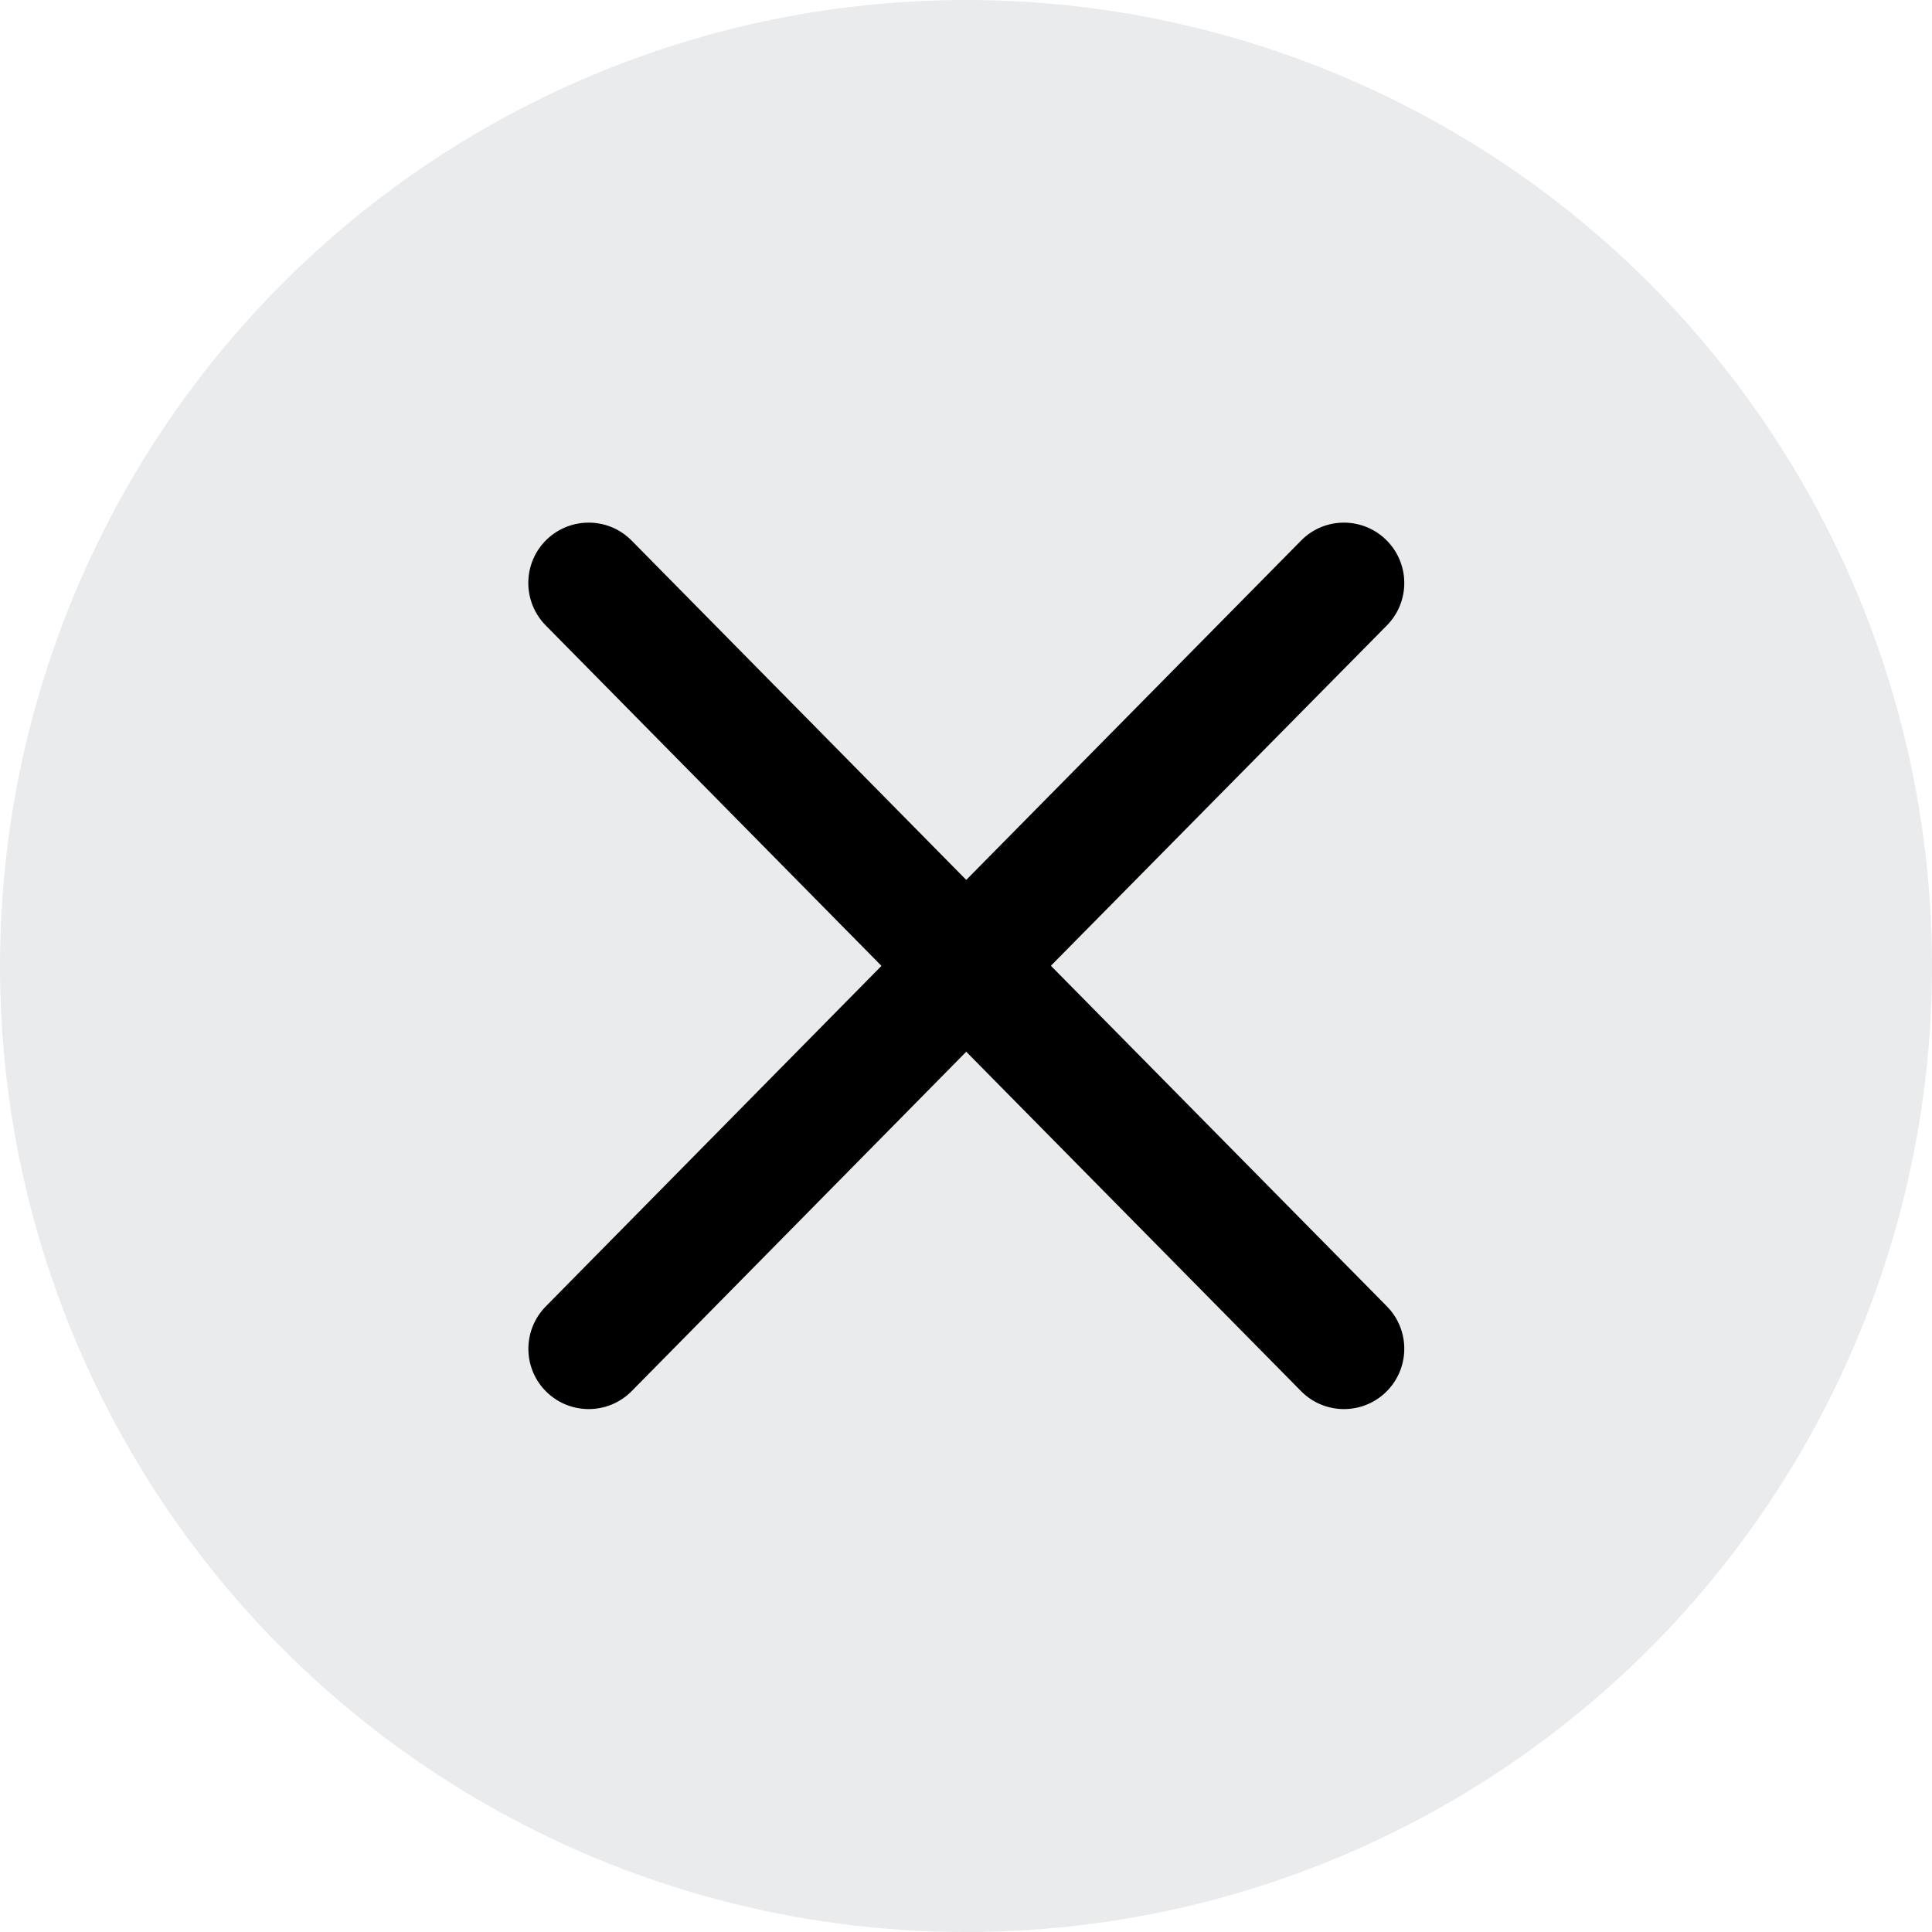 <svg width="16" height="16" viewBox="0 0 16 16" fill="none" xmlns="http://www.w3.org/2000/svg">
<circle opacity="0.1" cx="8" cy="8" r="8" fill="#313547"/>
<path d="M10.775 4.477C10.974 4.274 11.302 4.28 11.495 4.487C11.678 4.683 11.674 4.988 11.486 5.179L8.703 7.998L11.486 10.819C11.674 11.01 11.678 11.315 11.495 11.511C11.302 11.718 10.974 11.723 10.775 11.521L8.002 8.71L5.231 11.521C5.031 11.723 4.704 11.718 4.51 11.511C4.327 11.315 4.332 11.01 4.52 10.819L7.3 7.999L4.519 5.179C4.331 4.988 4.327 4.683 4.509 4.487C4.703 4.28 5.031 4.274 5.231 4.477L8.002 7.287L10.775 4.477Z" fill="black"/>
</svg>
